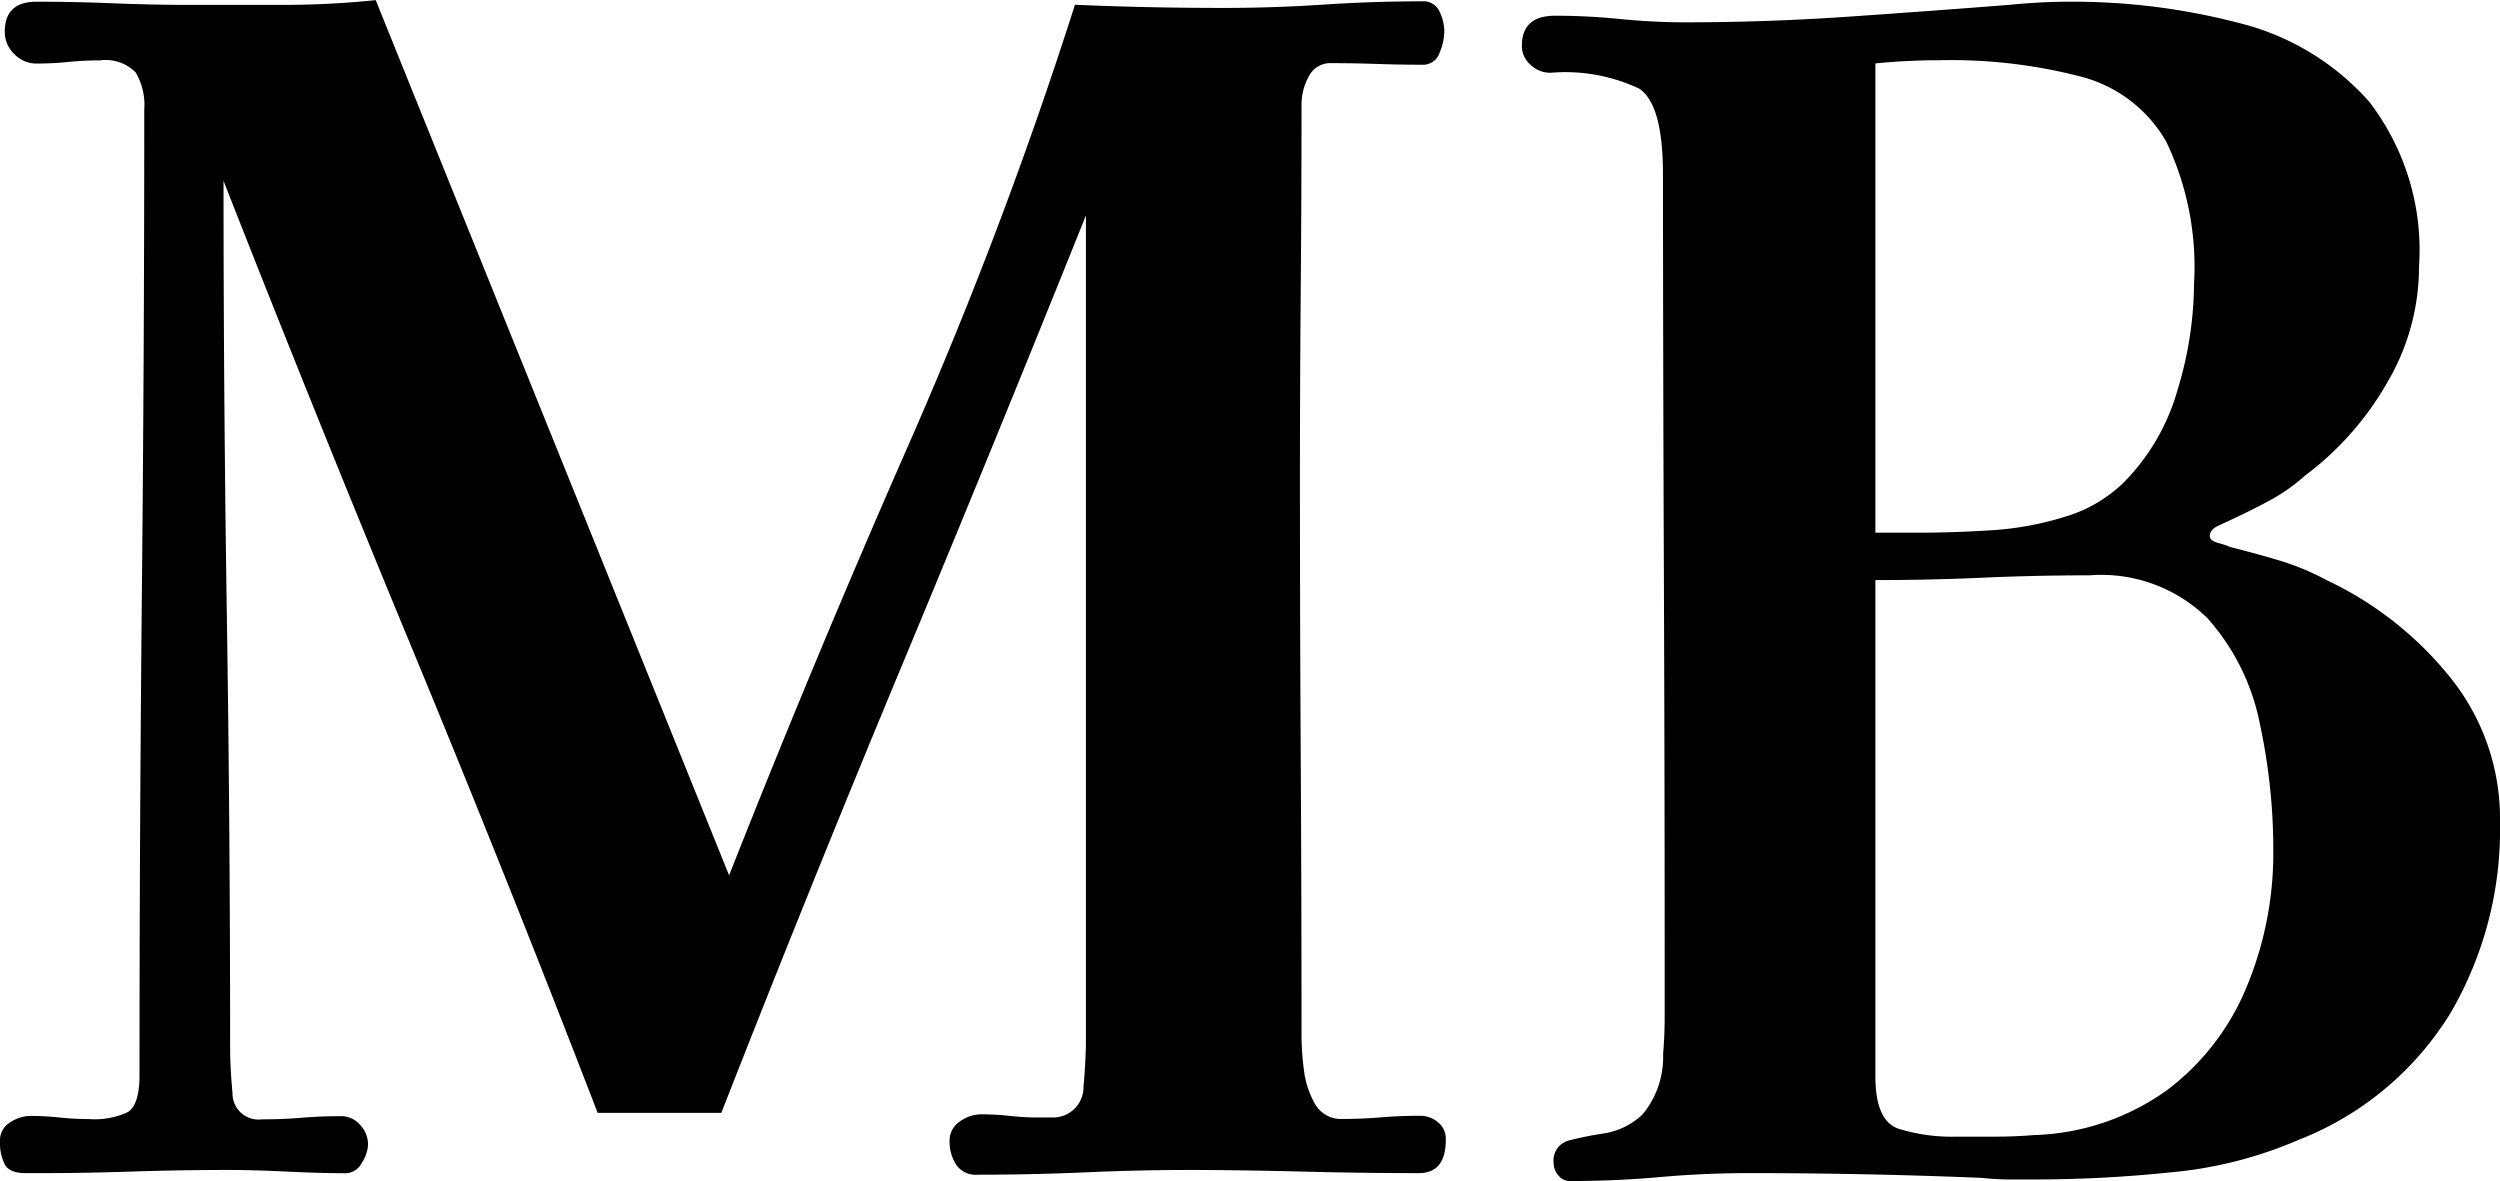 <svg xmlns="http://www.w3.org/2000/svg" width="75.696" height="35.76" viewBox="0 0 75.696 35.76">
  <path id="Path_1" data-name="Path 1" d="M44.544-.864q0,1.008-.816,1.008Q42,.144,40.3.1T36.912.048q-1.632,0-3.264.072T30.384.192a.725.725,0,0,1-.672-.312,1.3,1.3,0,0,1-.192-.7.69.69,0,0,1,.312-.6,1.123,1.123,0,0,1,.648-.216,7.818,7.818,0,0,1,.864.048,7.818,7.818,0,0,0,.864.048h.48a.923.923,0,0,0,.888-.936q.072-.84.072-1.416v-24.96q-2.736,6.816-5.544,13.56T22.608-1.68H18.864q-2.736-7.1-5.64-14.112T7.536-29.9q0,6.576.1,13.128t.1,13.128q0,.576.072,1.368a.787.787,0,0,0,.888.792q.624,0,1.2-.048t1.2-.048a.752.752,0,0,1,.576.264.868.868,0,0,1,.24.6,1.09,1.09,0,0,1-.192.552.559.559,0,0,1-.48.312Q10.368.144,9.5.1T7.776.048Q6.24.048,4.656.1T1.536.144q-.48,0-.624-.264a1.452,1.452,0,0,1-.144-.7.632.632,0,0,1,.312-.576,1.148,1.148,0,0,1,.6-.192,8.483,8.483,0,0,1,.888.048,8.483,8.483,0,0,0,.888.048A2.393,2.393,0,0,0,4.632-1.7q.36-.216.36-1.128,0-7.3.072-14.616t.072-14.616a1.922,1.922,0,0,0-.264-1.128,1.284,1.284,0,0,0-1.08-.36q-.48,0-.96.048t-.96.048a.921.921,0,0,1-.672-.288.921.921,0,0,1-.288-.672q0-.912.96-.912,1.152,0,2.328.048t2.328.048H9.336a27.271,27.271,0,0,0,2.808-.144l10.7,26.5Q25.44-15.456,28.3-21.96a135.31,135.31,0,0,0,5.016-13.272q1.1.048,2.232.072t2.28.024q1.488,0,3-.1t3-.1a.53.53,0,0,1,.528.312,1.43,1.43,0,0,1,.144.6,1.769,1.769,0,0,1-.144.648.526.526,0,0,1-.528.36q-.672,0-1.368-.024t-1.368-.024a.731.731,0,0,0-.7.408,1.774,1.774,0,0,0-.216.84q0,2.784-.024,5.64t-.024,5.688q0,4.224.024,8.448t.024,8.448a8.258,8.258,0,0,0,.072,1.008,2.706,2.706,0,0,0,.336,1.032.9.9,0,0,0,.84.456q.576,0,1.152-.048t1.2-.048a.826.826,0,0,1,.528.192A.639.639,0,0,1,44.544-.864ZM69.6-9.648a18.09,18.09,0,0,0-.408-3.816,6.765,6.765,0,0,0-1.584-3.192,4.592,4.592,0,0,0-3.576-1.3q-1.632,0-3.24.072t-3.24.072V-2.784q0,1.344.7,1.584A5.445,5.445,0,0,0,60-.96h1.176q.6,0,1.176-.048A7.271,7.271,0,0,0,66.36-2.352a7.447,7.447,0,0,0,2.424-3.12A10.566,10.566,0,0,0,69.6-9.648ZM67.2-26.784a8.8,8.8,0,0,0-.84-4.3,4.181,4.181,0,0,0-2.568-1.968,15.688,15.688,0,0,0-4.32-.5q-.48,0-.96.024t-.96.072v14.208h1.392q.96,0,2.112-.072a9.475,9.475,0,0,0,2.232-.408,4.3,4.3,0,0,0,1.8-1.056A6.494,6.494,0,0,0,66.7-23.568,11.187,11.187,0,0,0,67.2-26.784Zm9.264,16.32A11.022,11.022,0,0,1,74.952-4.68,9.406,9.406,0,0,1,70.368-.864,12.573,12.573,0,0,1,66.5.12,39.959,39.959,0,0,1,62.5.336h-.864a7.818,7.818,0,0,1-.864-.048q-3.5-.144-7.056-.144-1.344,0-2.688.12t-2.736.12a.432.432,0,0,1-.336-.168.544.544,0,0,1-.144-.36.625.625,0,0,1,.456-.7,10.689,10.689,0,0,1,1.08-.216A2.193,2.193,0,0,0,50.5-1.632a2.707,2.707,0,0,0,.624-1.824q.048-.576.048-1.152V-5.76q0-6.1-.024-12.168T51.12-30.1q0-2.112-.72-2.592a5.246,5.246,0,0,0-2.688-.48.868.868,0,0,1-.6-.24.752.752,0,0,1-.264-.576q0-.912,1.008-.912.96,0,1.968.1t1.968.1q2.448,0,4.9-.168t4.9-.36q.48-.048.936-.072t.888-.024a19.909,19.909,0,0,1,5.16.648A7.742,7.742,0,0,1,72.5-32.3a7.359,7.359,0,0,1,1.512,4.992,6.92,6.92,0,0,1-.984,3.552,9.221,9.221,0,0,1-2.472,2.784,5.458,5.458,0,0,1-1.056.744q-.576.312-1.2.6-.1.048-.36.168t-.264.312q0,.144.264.216a2.261,2.261,0,0,1,.36.12q.768.192,1.488.408a7.863,7.863,0,0,1,1.44.6,10.59,10.59,0,0,1,3.72,2.928A6.814,6.814,0,0,1,76.464-10.464Z" transform="translate(-0.768 35.376)"/>
</svg>

